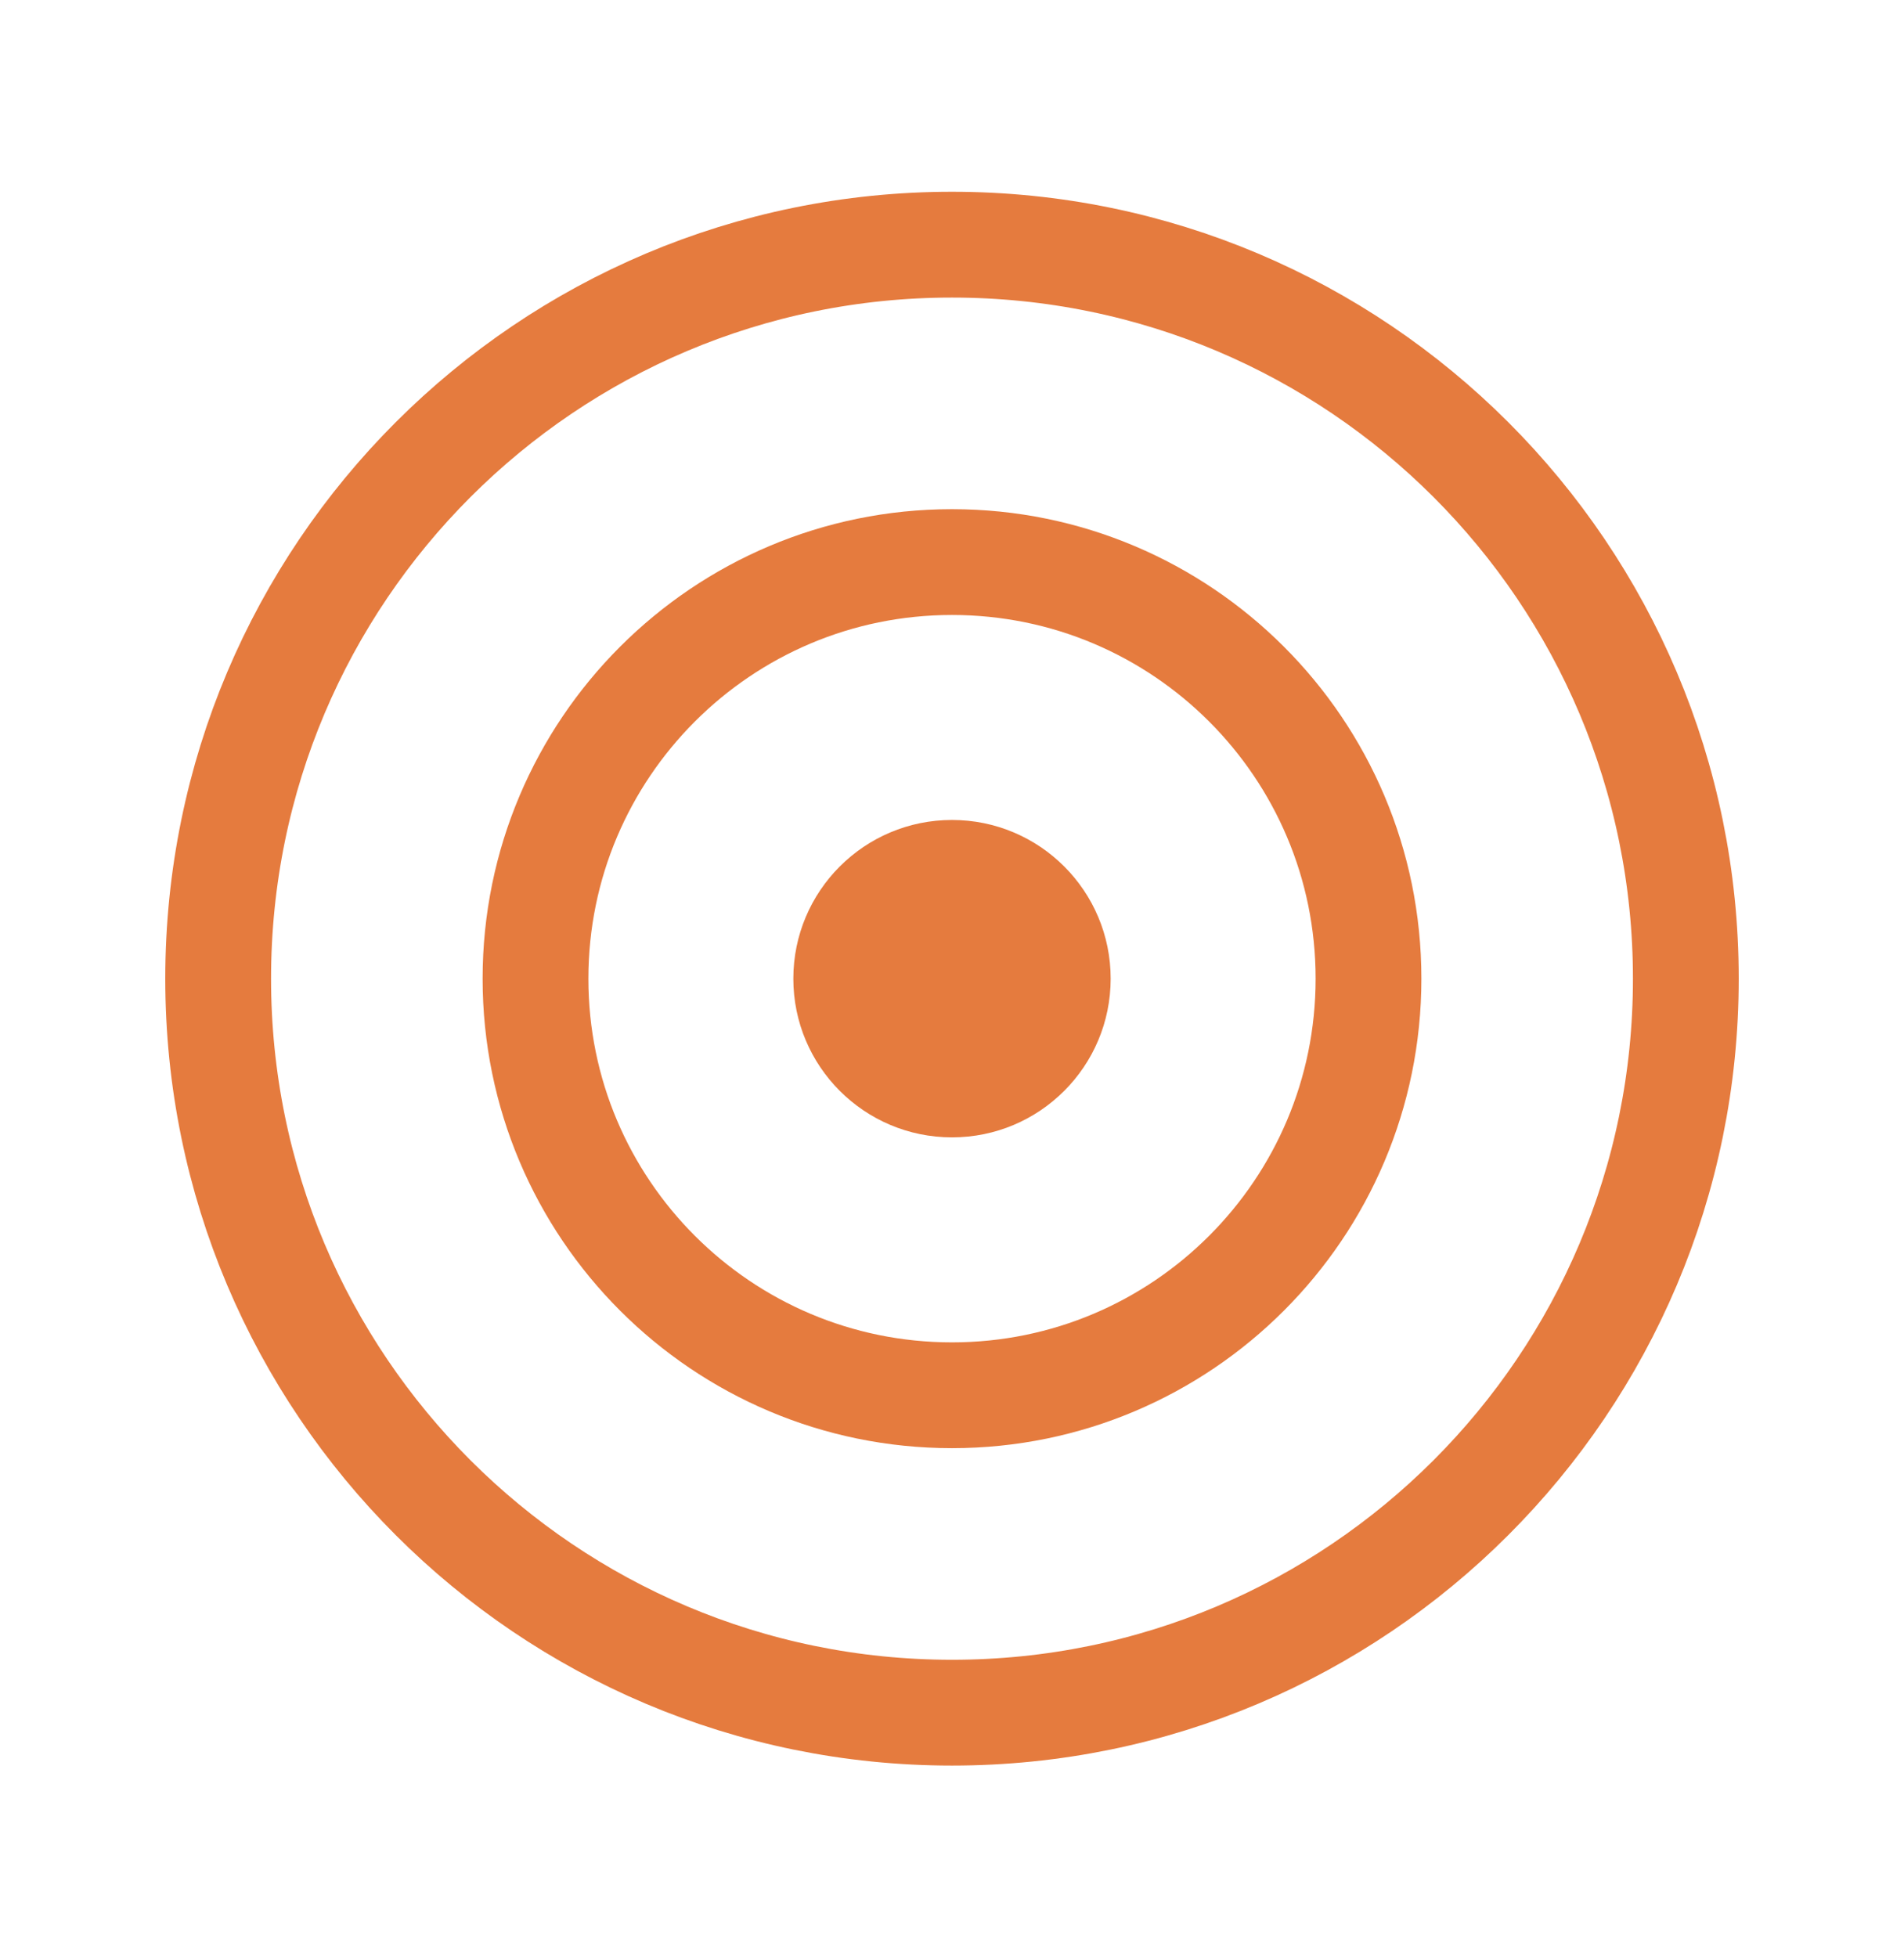 <svg width="36" height="37" viewBox="0 0 36 37" fill="none" xmlns="http://www.w3.org/2000/svg">
<path d="M18 32.375C25.663 32.375 31.875 26.163 31.875 18.5C31.875 10.837 25.663 4.625 18 4.625C10.337 4.625 4.125 10.837 4.125 18.5C4.125 26.163 10.337 32.375 18 32.375Z" stroke="#E57B3E" stroke-width="2"/>
<path d="M18 26.375C22.349 26.375 25.875 22.849 25.875 18.5C25.875 14.151 22.349 10.625 18 10.625C13.651 10.625 10.125 14.151 10.125 18.5C10.125 22.849 13.651 26.375 18 26.375Z" stroke="#E57B3E" stroke-width="2"/>
<path d="M18 21.5C19.657 21.5 21 20.157 21 18.5C21 16.843 19.657 15.5 18 15.5C16.343 15.5 15 16.843 15 18.5C15 20.157 16.343 21.5 18 21.5Z" fill="#E57B3E"/>
</svg>
